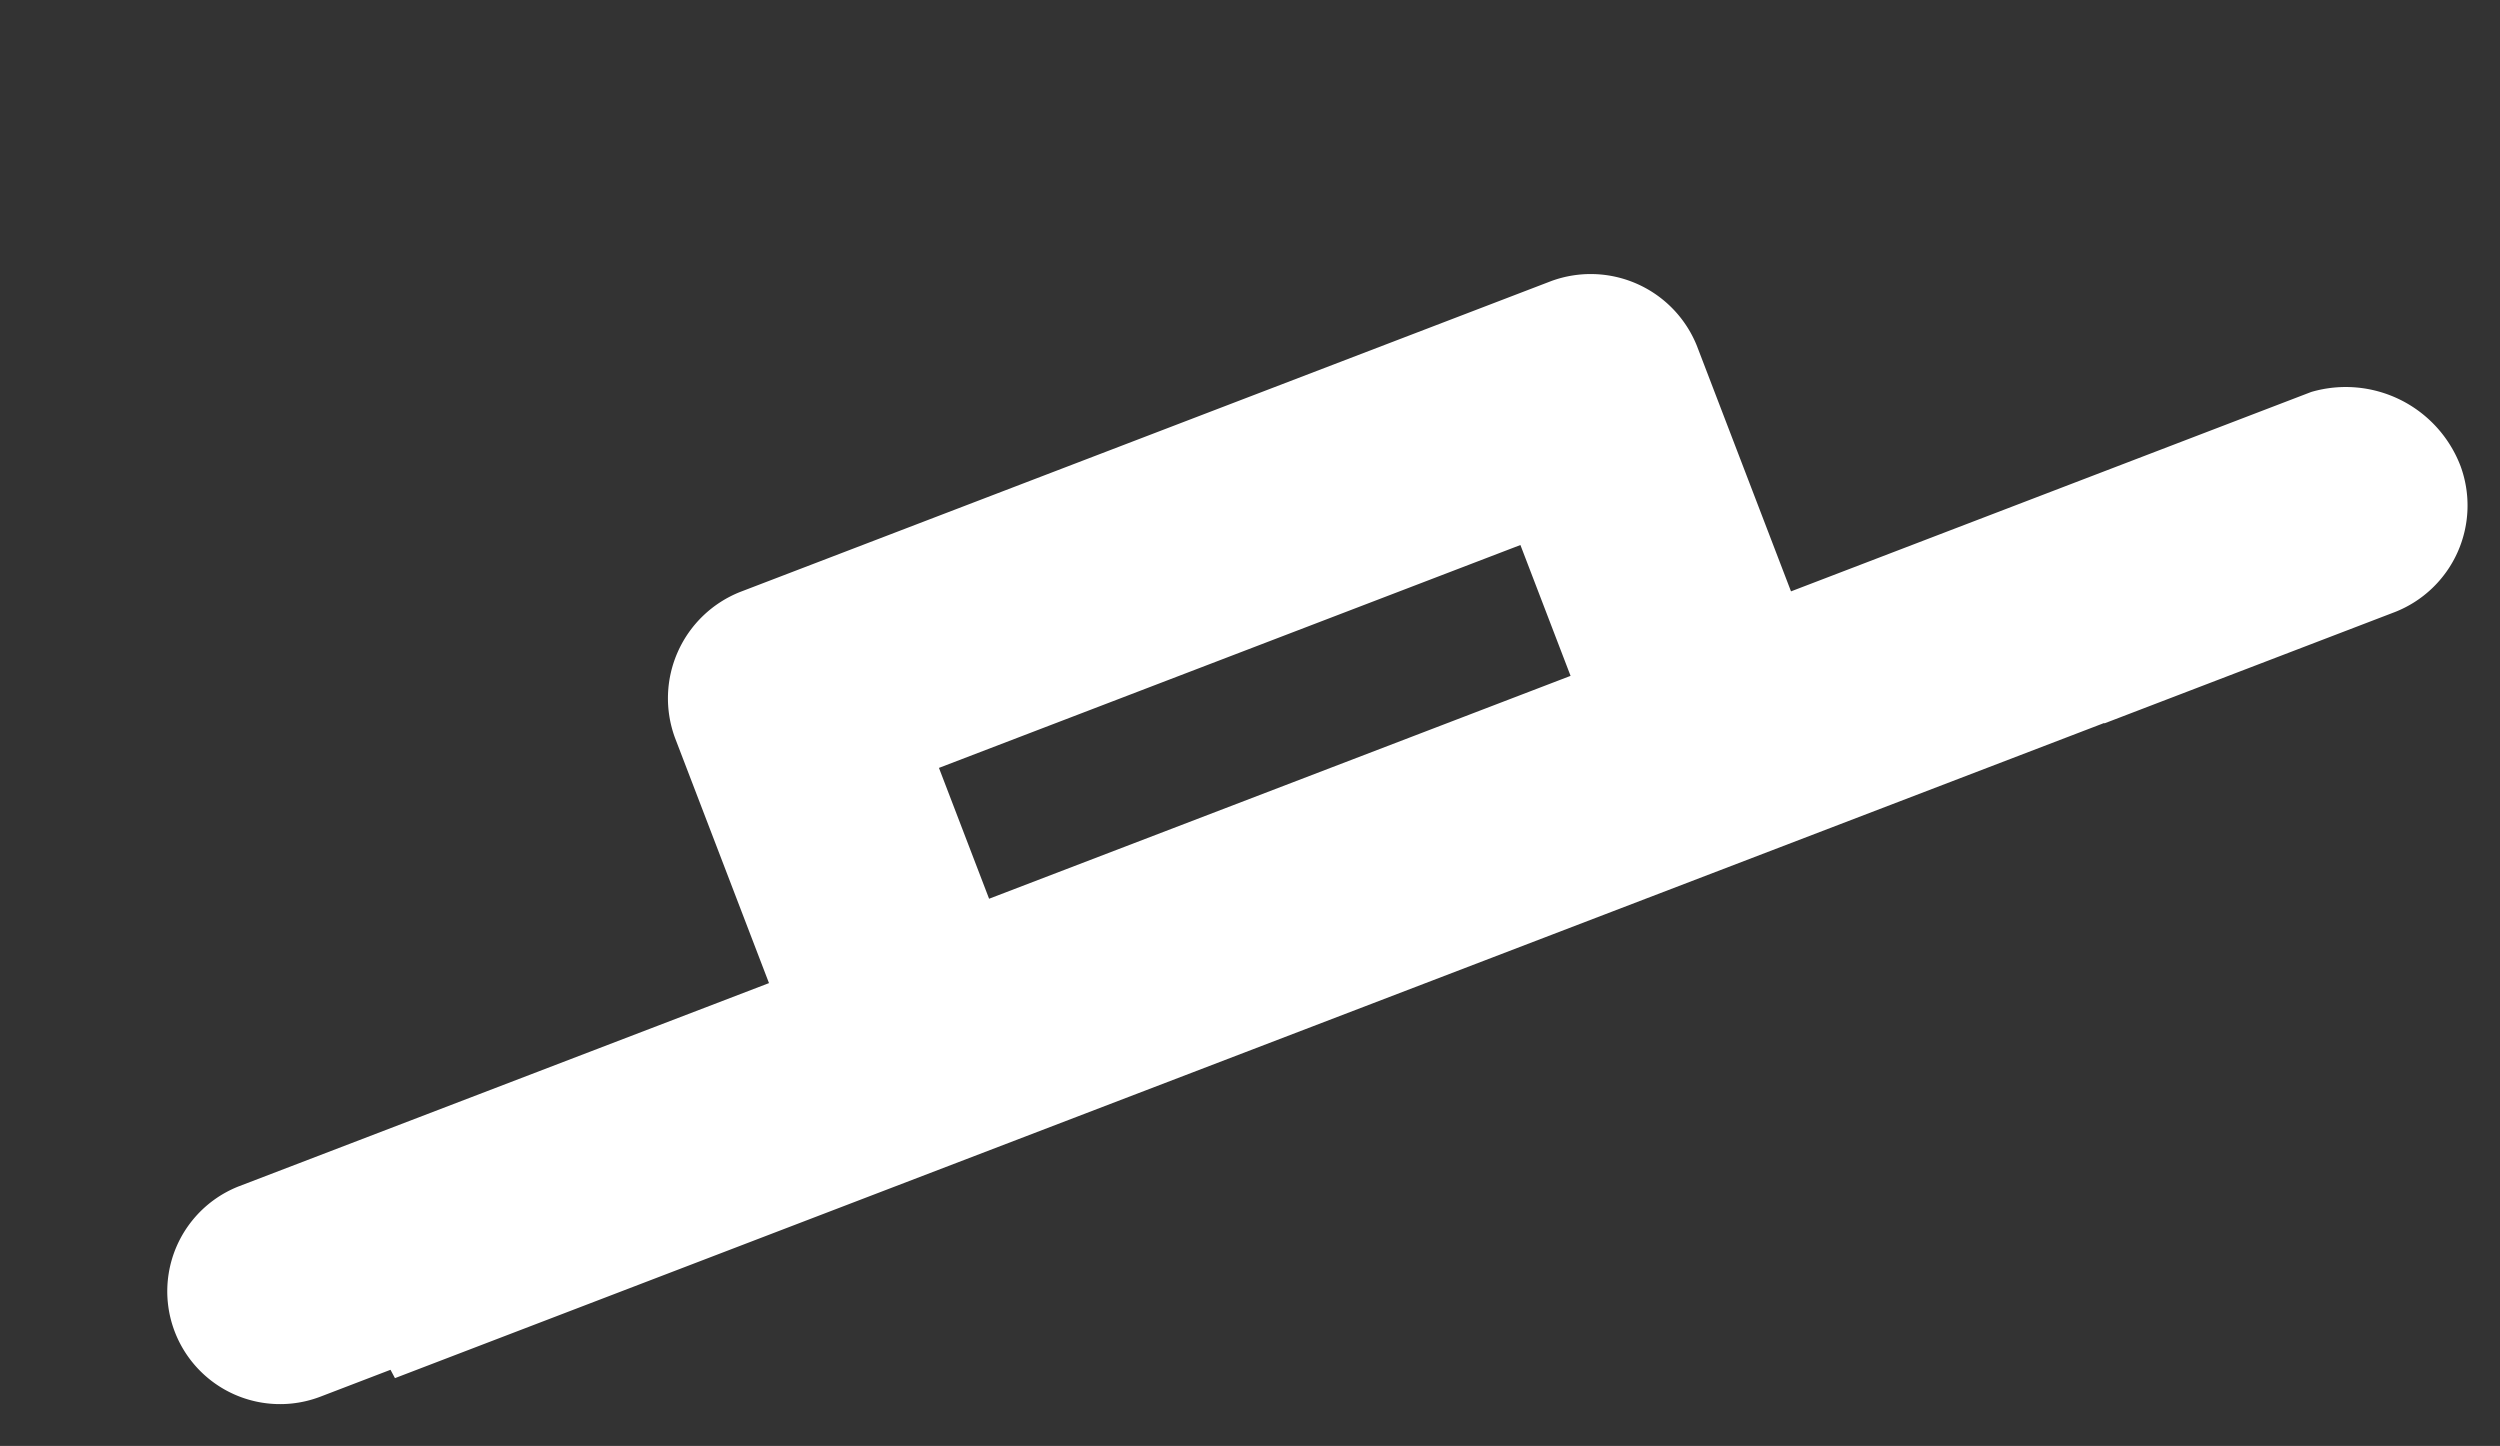 <svg xmlns="http://www.w3.org/2000/svg" width="27.965" height="16.174" viewBox="0 0 27.965 16.174">
  <rect x="0" y="0" width="27.965" height="16.174" fill="#333333" stroke="none"/>
  <path id="Path_81" data-name="Path 81" d="M22.584,6.833h3.479a1.28,1.28,0,0,0,1.27-1.261A1.374,1.374,0,0,0,26.071,4.2H19.84V1.261A1.28,1.28,0,0,0,18.578,0H8.864A1.28,1.28,0,0,0,7.6,1.261V4.2H1.261a1.261,1.261,0,1,0,0,2.523H2.1l.013.105H22.584Zm-12.348-4.2H17.2V4.2H10.236Z" transform="matrix(0.934, -0.358, 0.358, 0.934, 0, 9.795)" fill="#fff"/>
</svg>
